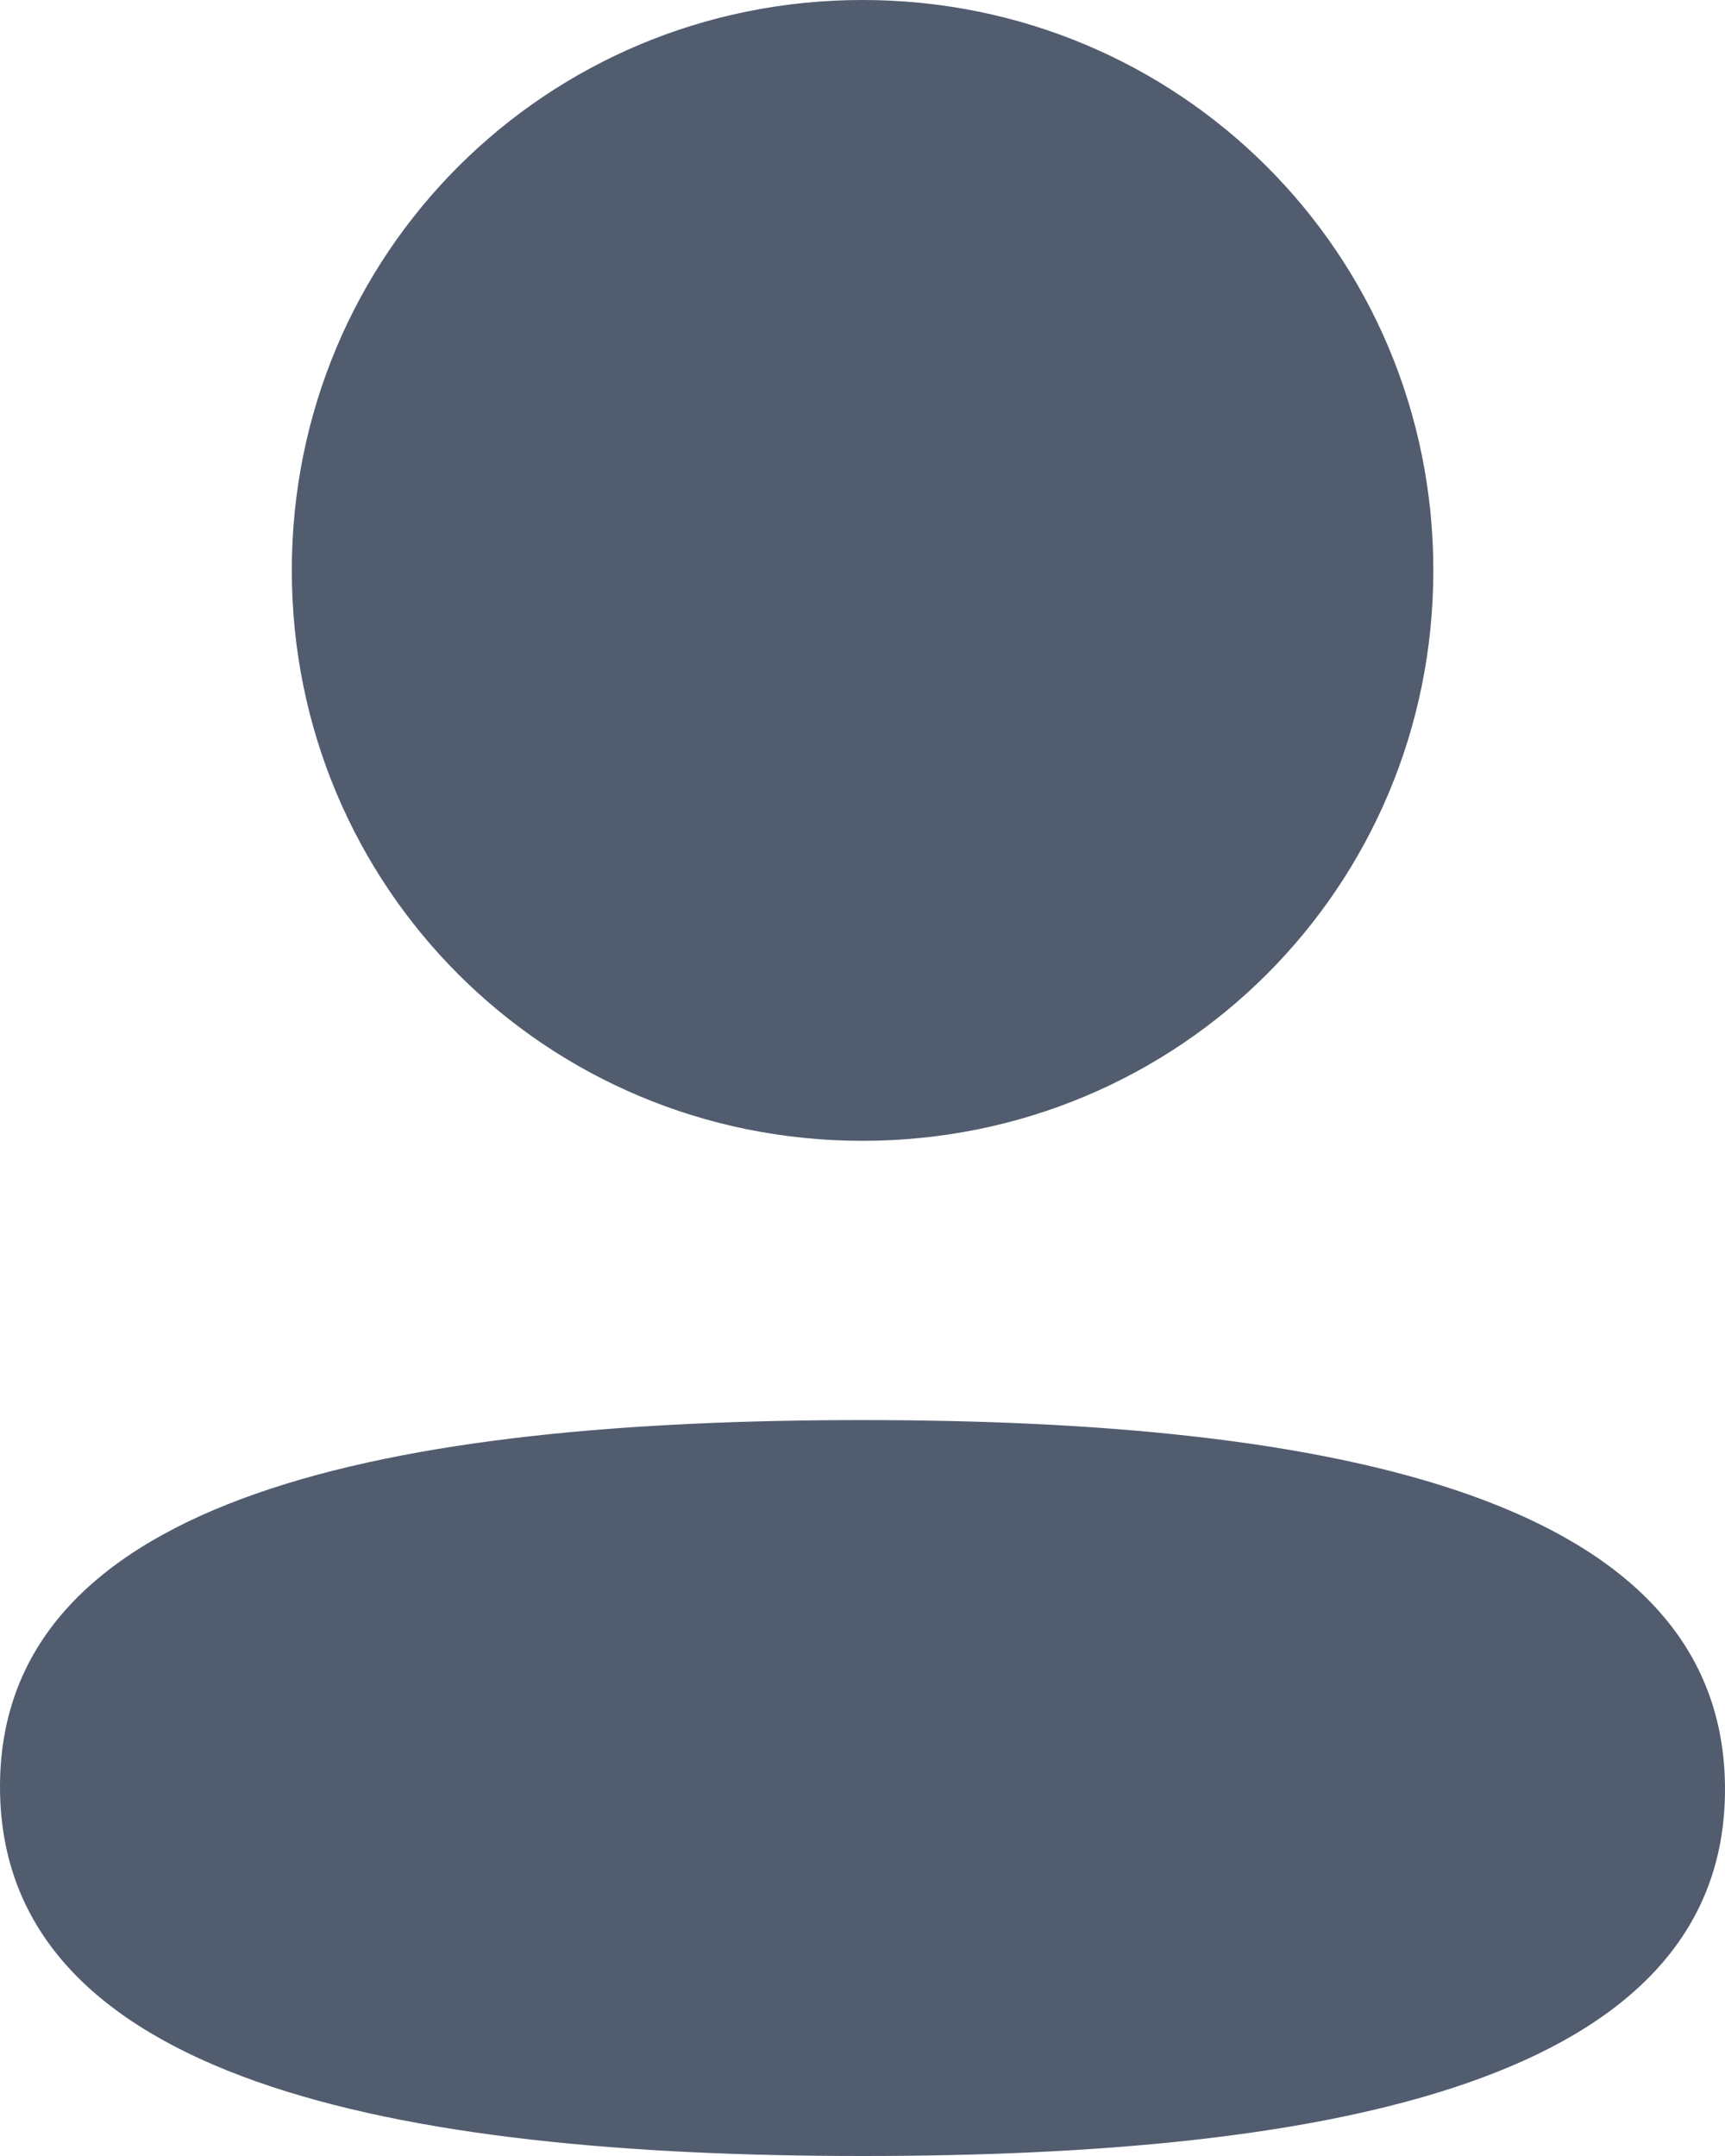 <svg width="12" height="15" viewBox="0 0 12 15" fill="none" xmlns="http://www.w3.org/2000/svg">
<path fill-rule="evenodd" clip-rule="evenodd" d="M9.971 3.968C9.971 6.171 8.204 7.937 6 7.937C3.796 7.937 2.03 6.171 2.03 3.968C2.03 1.766 3.796 0 6 0C8.204 0 9.971 1.766 9.971 3.968ZM6 15C2.747 15 0 14.471 0 12.431C0 10.39 2.764 9.88 6 9.88C9.254 9.88 12 10.409 12 12.449C12 14.49 9.236 15 6 15Z" fill="#515C6F"/>
</svg>
